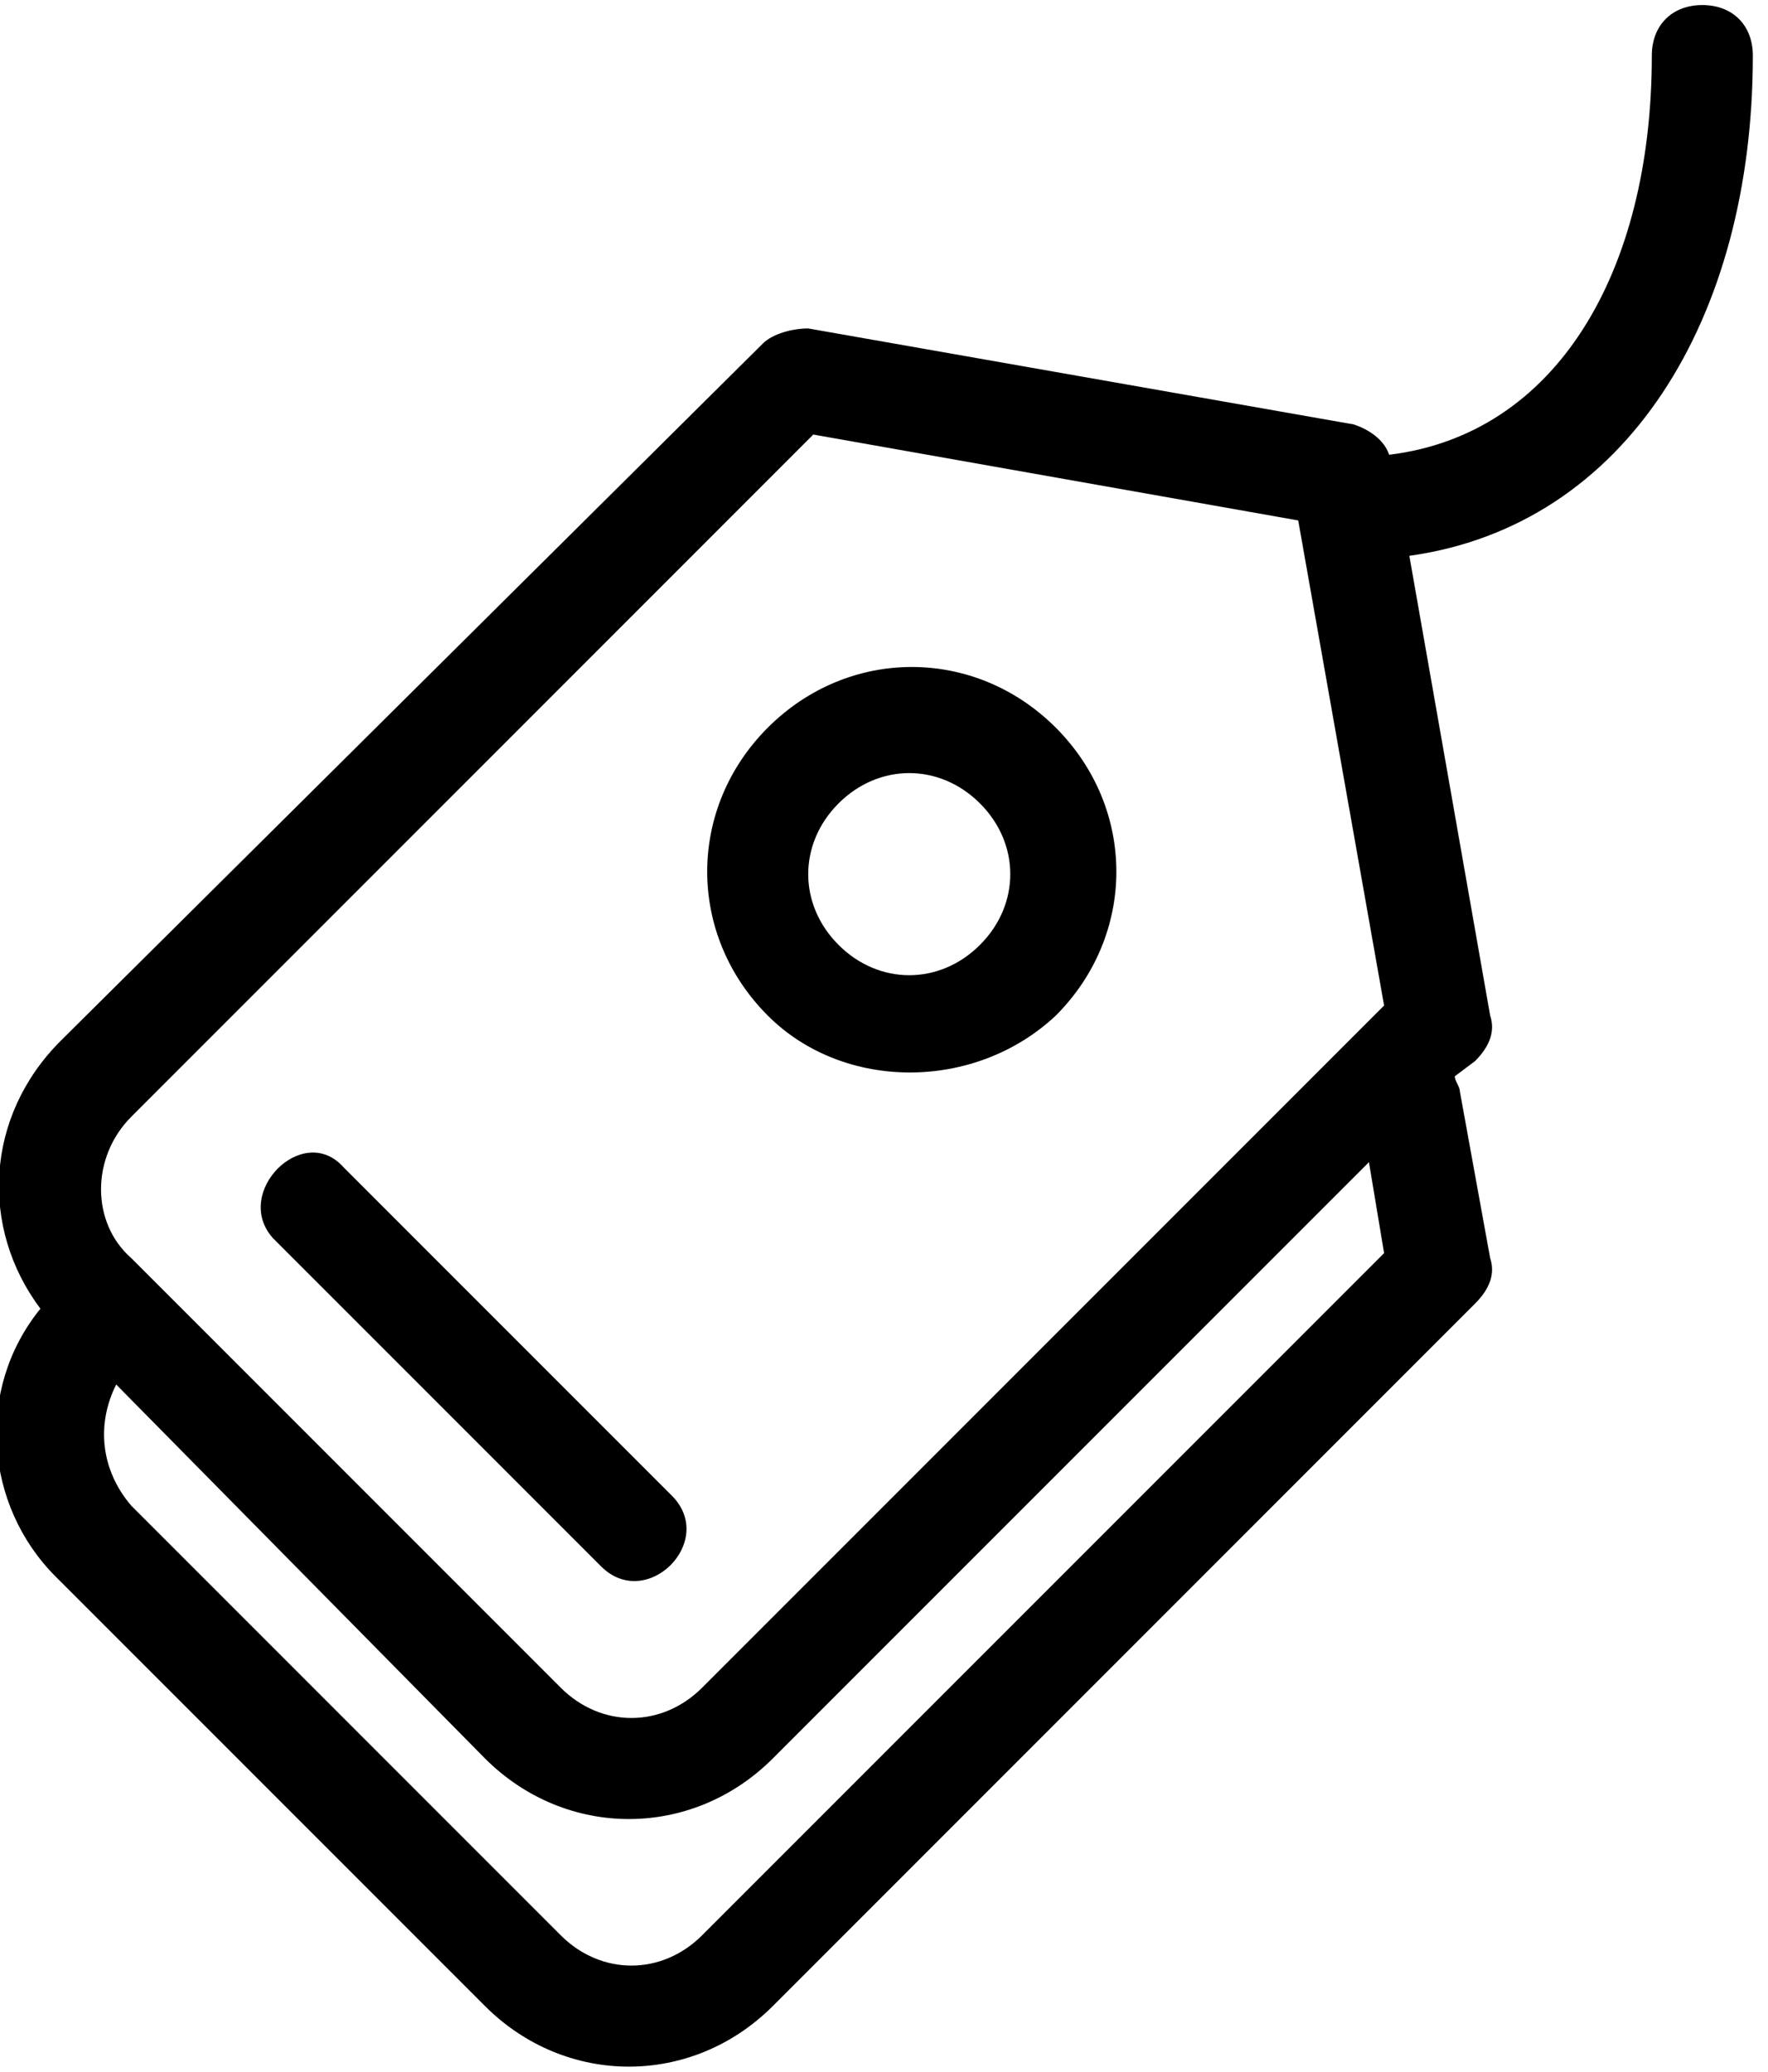 <svg width="35" height="41" viewBox="0 0 35 41" fill="none" xmlns="http://www.w3.org/2000/svg">
<g clip-path="url(#clip0_1105_228)">
<path fill-rule="evenodd" clip-rule="evenodd" d="M16.6 18.7C17.4 19.5 18.6 19.5 19.4 18.7C20.2 17.9 20.2 16.7 19.4 15.9C18.6 15.1 17.4 15.1 16.6 15.9C15.8 16.7 15.8 17.9 16.6 18.7ZM15.2 20.1C13.6 18.5 13.6 16 15.2 14.4C16.8 12.8 19.3 12.8 20.9 14.4C22.5 16 22.5 18.5 20.9 20.1C19.3 21.6 16.7 21.6 15.2 20.1ZM6.8 23.1L13.3 29.6C14.2 30.5 12.8 31.9 11.9 31L5.4 24.5C4.6 23.6 6 22.2 6.8 23.1ZM2.6 22.1C1.8 22.9 1.8 24.2 2.6 24.9L11.1 33.4C11.9 34.2 13.1 34.2 13.9 33.4L27.4 19.9L25.7 10.3L16.1 8.6L2.6 22.1ZM2.3 27.4C1.9 28.2 2 29.1 2.6 29.8L11.1 38.3C11.9 39.1 13.1 39.1 13.9 38.3L27.4 24.8L27.1 23L15.3 34.8C13.7 36.4 11.2 36.4 9.6 34.8L2.3 27.4ZM28.8 21.3C28.8 21.4 28.9 21.5 28.9 21.6L29.5 24.9C29.6 25.2 29.5 25.5 29.2 25.8L15.3 39.7C13.7 41.3 11.2 41.3 9.6 39.7L1.1 31.2C-0.3 29.8 -0.5 27.5 0.8 25.9C-0.4 24.3 -0.3 22.1 1.2 20.6L15.1 6.8C15.3 6.6 15.7 6.5 16 6.5L26.8 8.4C27.1 8.5 27.4 8.7 27.5 9C30.8 8.6 32.7 5.4 32.7 1.1C32.7 0.5 33.1 0.1 33.7 0.1C34.3 0.1 34.7 0.5 34.7 1.1C34.7 6.3 32.2 10.4 27.9 11L29.5 20.1C29.6 20.4 29.5 20.7 29.2 21L28.8 21.3Z" fill="currentcolor"/>
</g>
<defs>
<clipPath id="clip0_1105_228">
<rect width="34.8" height="40.9" fill="white"/>
</clipPath>
</defs>
</svg>
